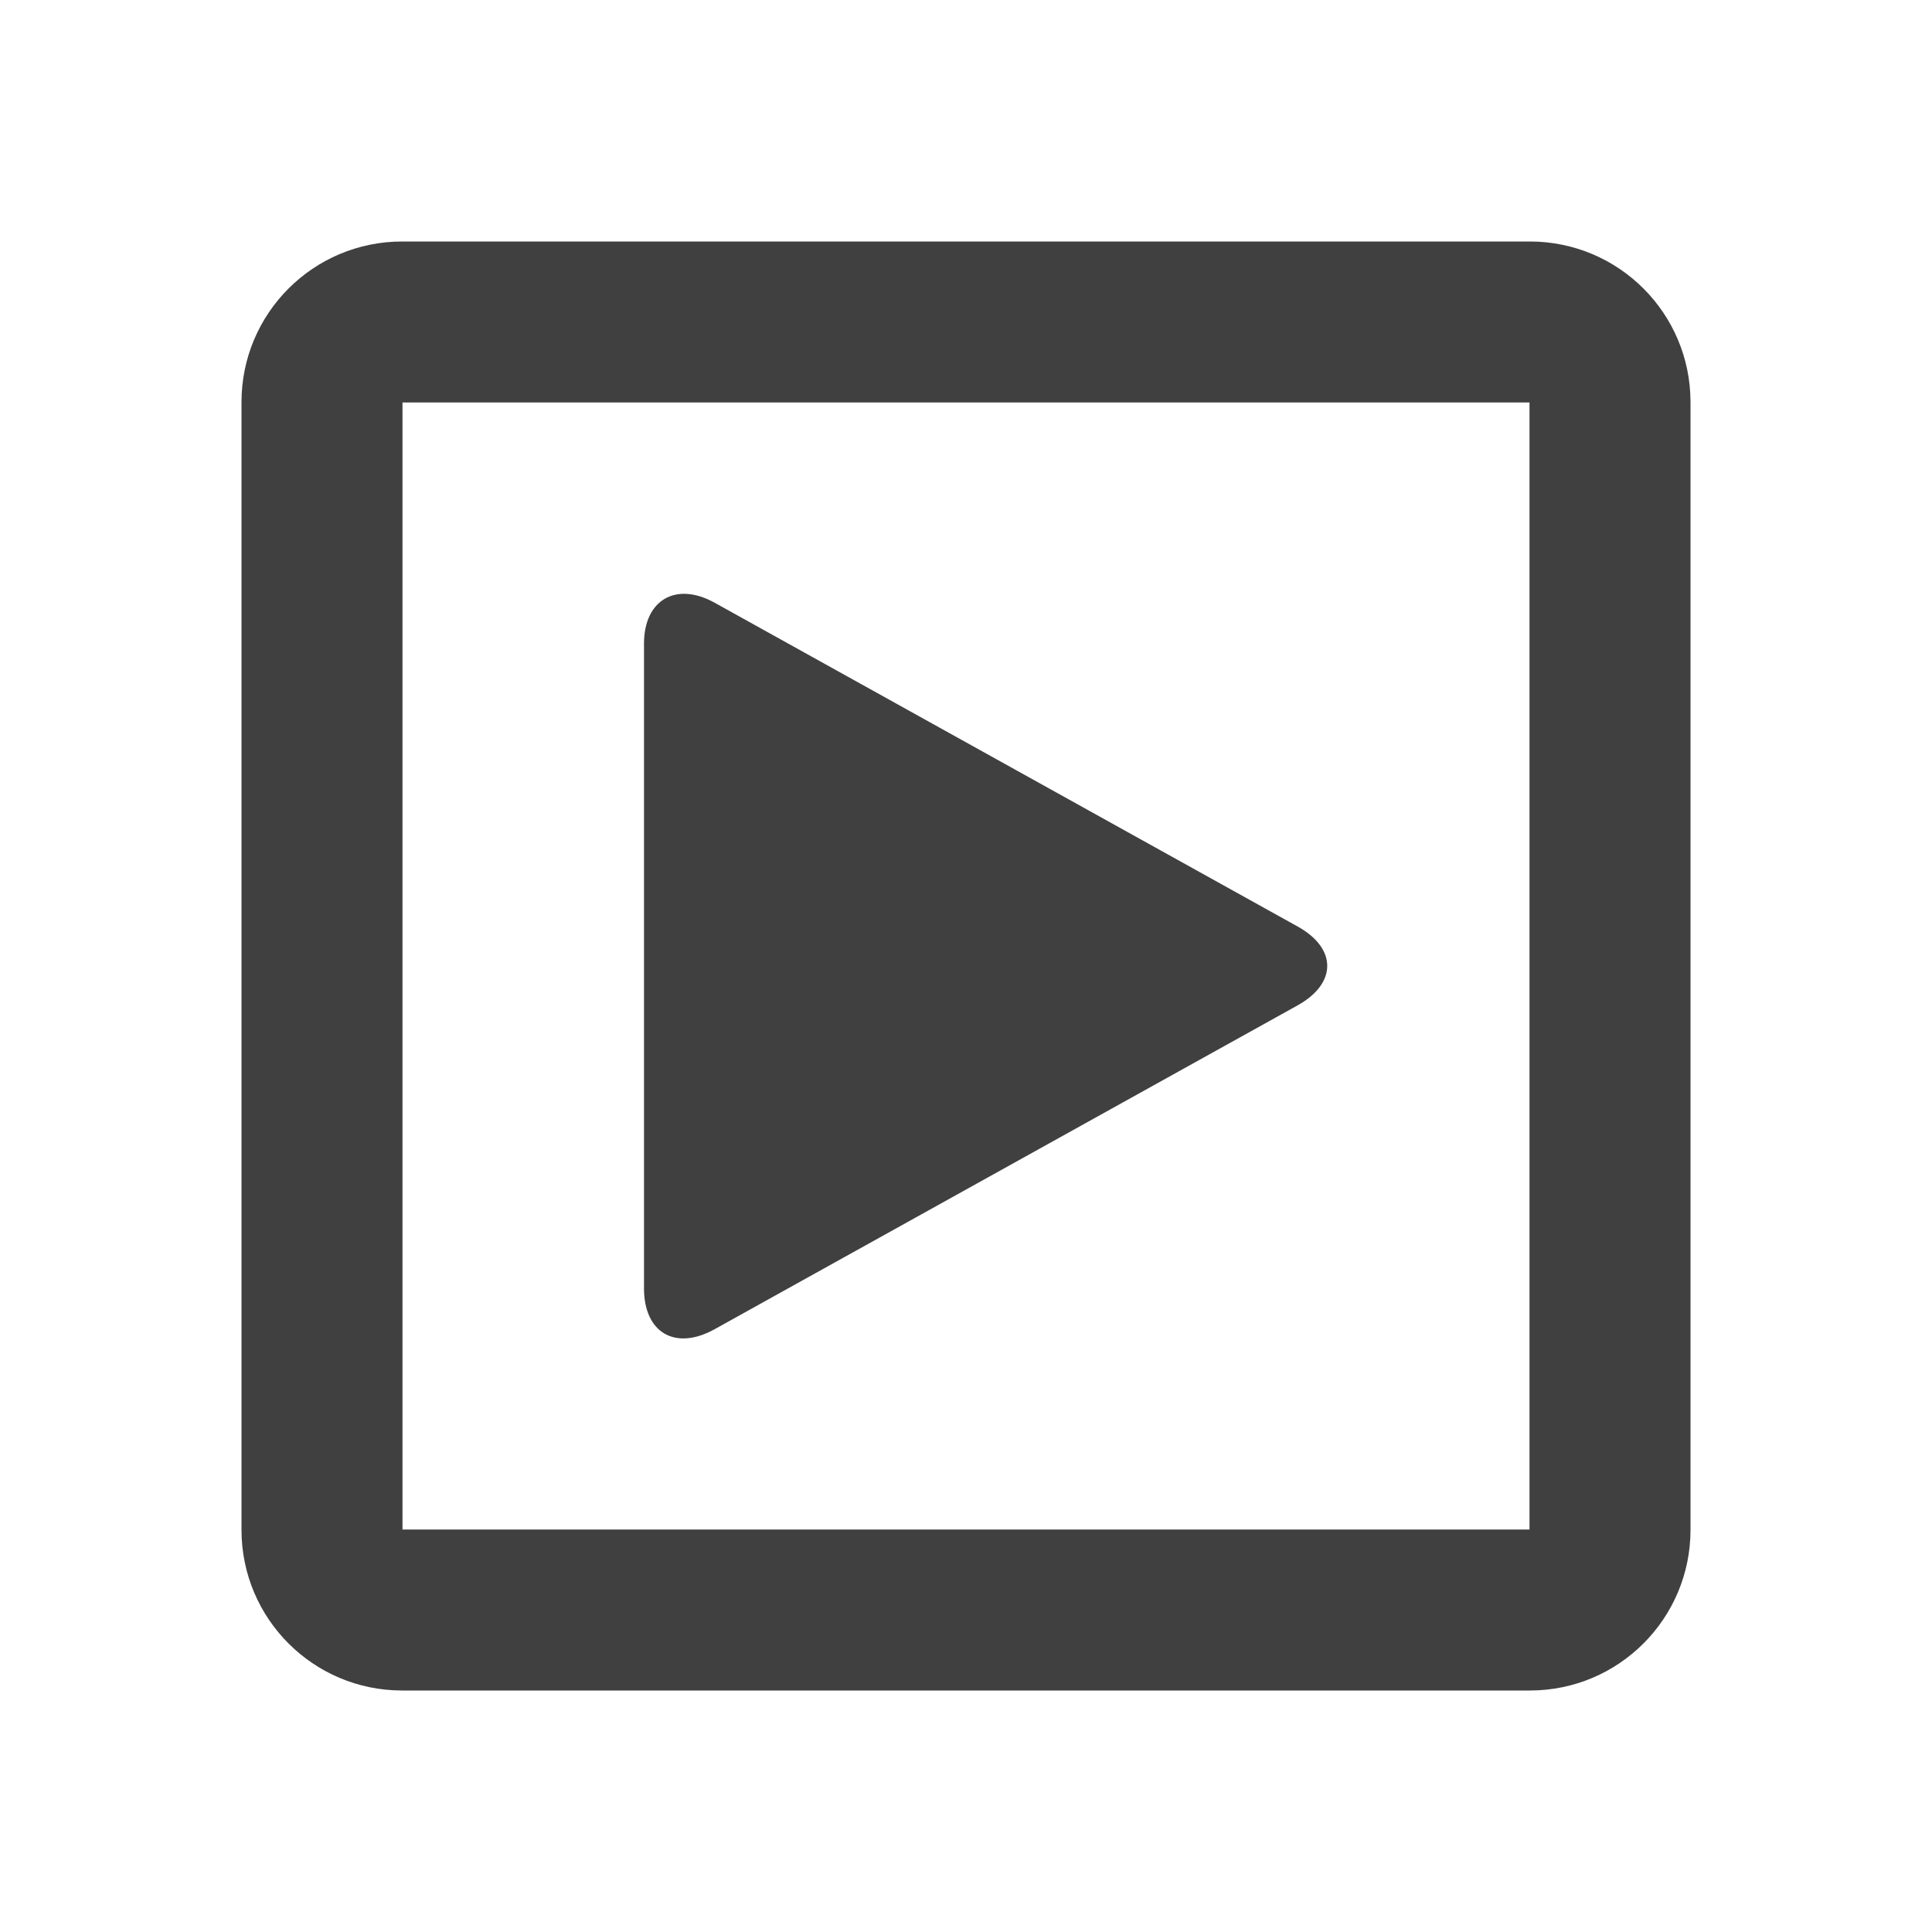 <?xml version="1.0" encoding="UTF-8"?>
<svg width="24px" height="24px" viewBox="0 0 24 24" version="1.1" xmlns="http://www.w3.org/2000/svg" xmlns:xlink="http://www.w3.org/1999/xlink">
    <!-- Generator: sketchtool 55.2 (78181) - https://sketchapp.com -->
    <title>icon/present</title>
    <desc>Created with sketchtool.</desc>
    <g id="Icons" stroke="none" stroke-width="1" fill="none" fill-rule="evenodd">
        <g id="icon/present" fill="#404040">
            <path d="M3,4.995 C3,3.893 3.893,3 4.995,3 L19.005,3 C20.107,3 21,3.893 21,4.995 L21,19.005 C21,20.107 20.107,21 19.005,21 L4.995,21 C3.893,21 3,20.107 3,19.005 L3,4.995 Z M5,5 L5,19 L19,19 L19,5 L5,5 Z M8,16.005 L8,7.995 C8,7.456 8.394,7.219 8.879,7.488 L16.121,11.51 C16.613,11.784 16.606,12.218 16.121,12.488 L8.879,16.511 C8.387,16.785 8,16.554 8,16.005 Z" id="present"></path>
        </g>
    </g>
</svg>